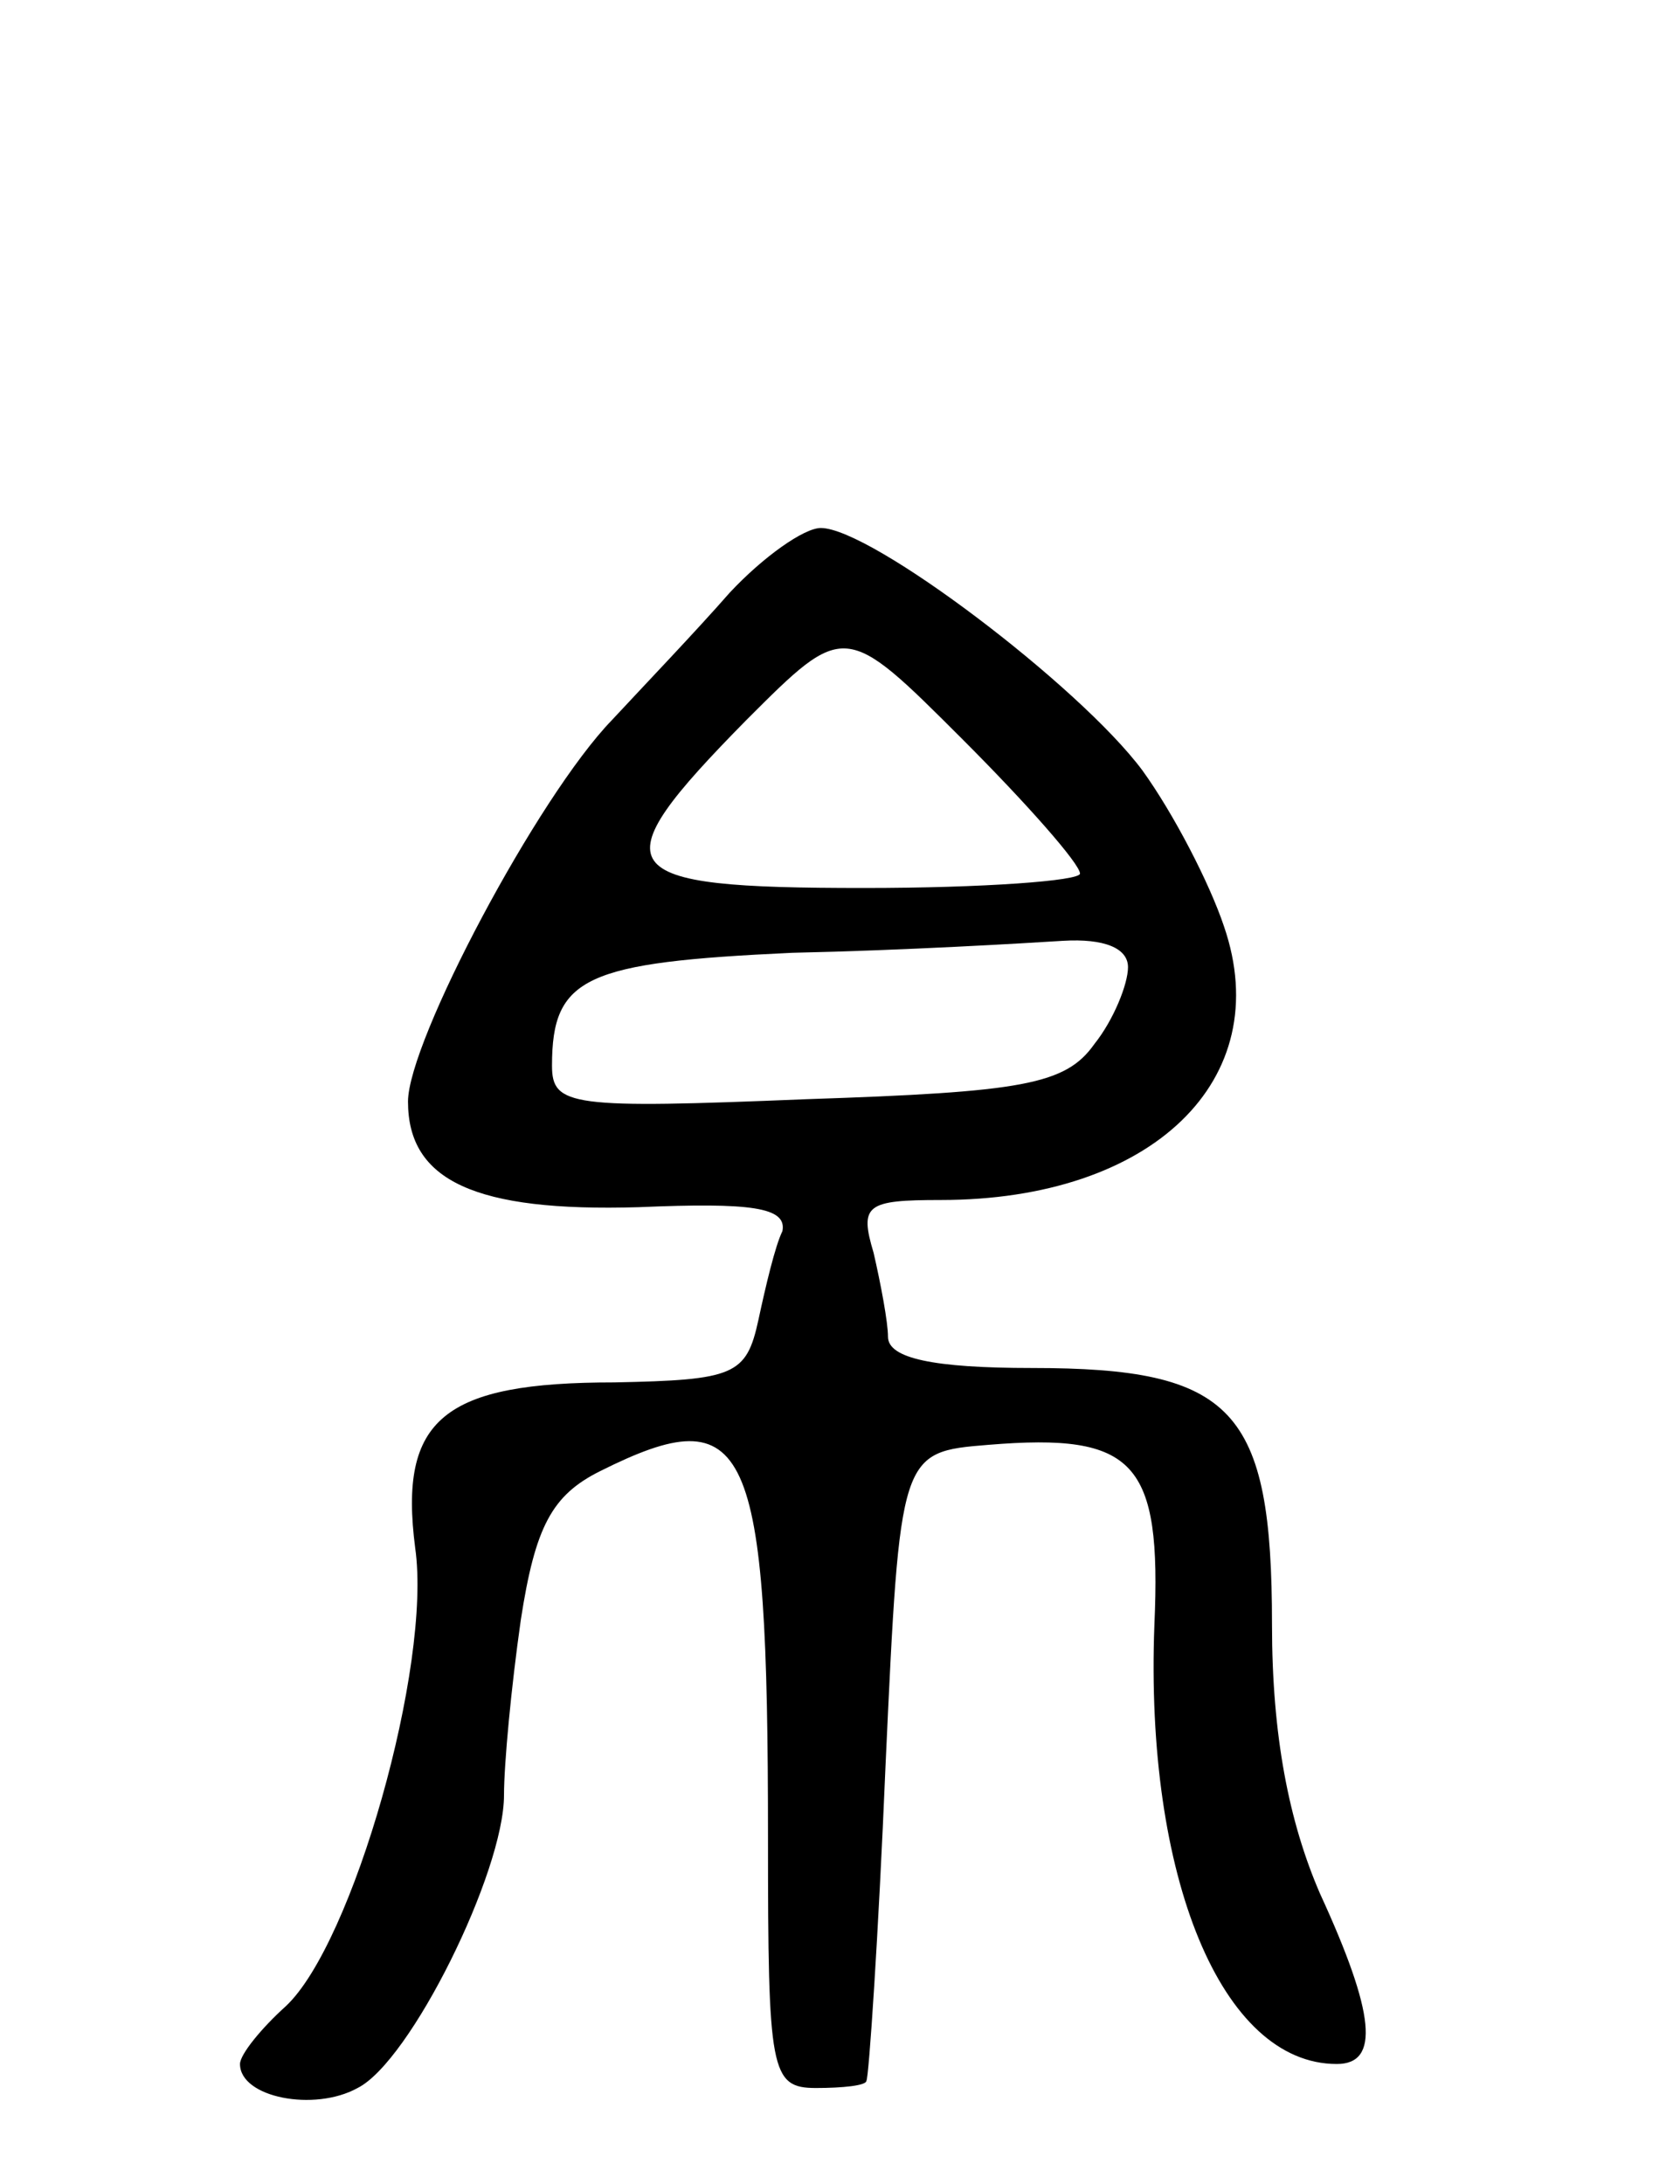<svg version="1.0" xmlns="http://www.w3.org/2000/svg"
 width="70pt" height="91pt" viewBox="0 0 70 91"
 preserveAspectRatio="xMidYMid meet">
<g transform="translate(0,91) scale(0.1,-0.1)"
fill="#000000" stroke="none">
<path d="M304 663 c-14 -16 -36 -39 -49 -53 -31 -32 -85 -134 -85 -159 0 -33
28 -46 96 -44 47 2 62 0 60 -10 -3 -6 -7 -23 -10 -37 -5 -23 -10 -25 -60 -26
-71 0 -90 -15 -83 -69 7 -49 -26 -165 -54 -191 -10 -9 -19 -20 -19 -24 0 -14
31 -20 49 -10 22 11 61 90 61 122 0 13 3 45 7 73 6 39 13 52 33 62 62 31 70
13 70 -153 0 -97 1 -104 20 -104 11 0 21 1 21 3 1 1 5 60 8 132 6 130 6 130
43 133 61 5 72 -7 69 -75 -4 -105 28 -183 76 -183 18 0 16 21 -7 71 -13 30
-20 66 -20 112 0 90 -16 107 -100 107 -41 0 -60 4 -60 13 0 6 -3 22 -6 35 -6
20 -3 22 28 22 88 0 140 50 118 114 -6 18 -21 47 -34 65 -26 35 -113 101 -134
101 -7 0 -24 -12 -38 -27z m146 -117 c0 -3 -40 -6 -90 -6 -106 0 -111 7 -49
70 41 41 41 41 90 -8 27 -27 49 -52 49 -56z m20 -39 c0 -7 -6 -22 -14 -32 -12
-17 -30 -20 -120 -23 -98 -4 -106 -3 -106 14 0 37 14 43 100 47 47 1 97 4 113
5 17 1 27 -3 27 -11z"/>
</g>
</svg>
